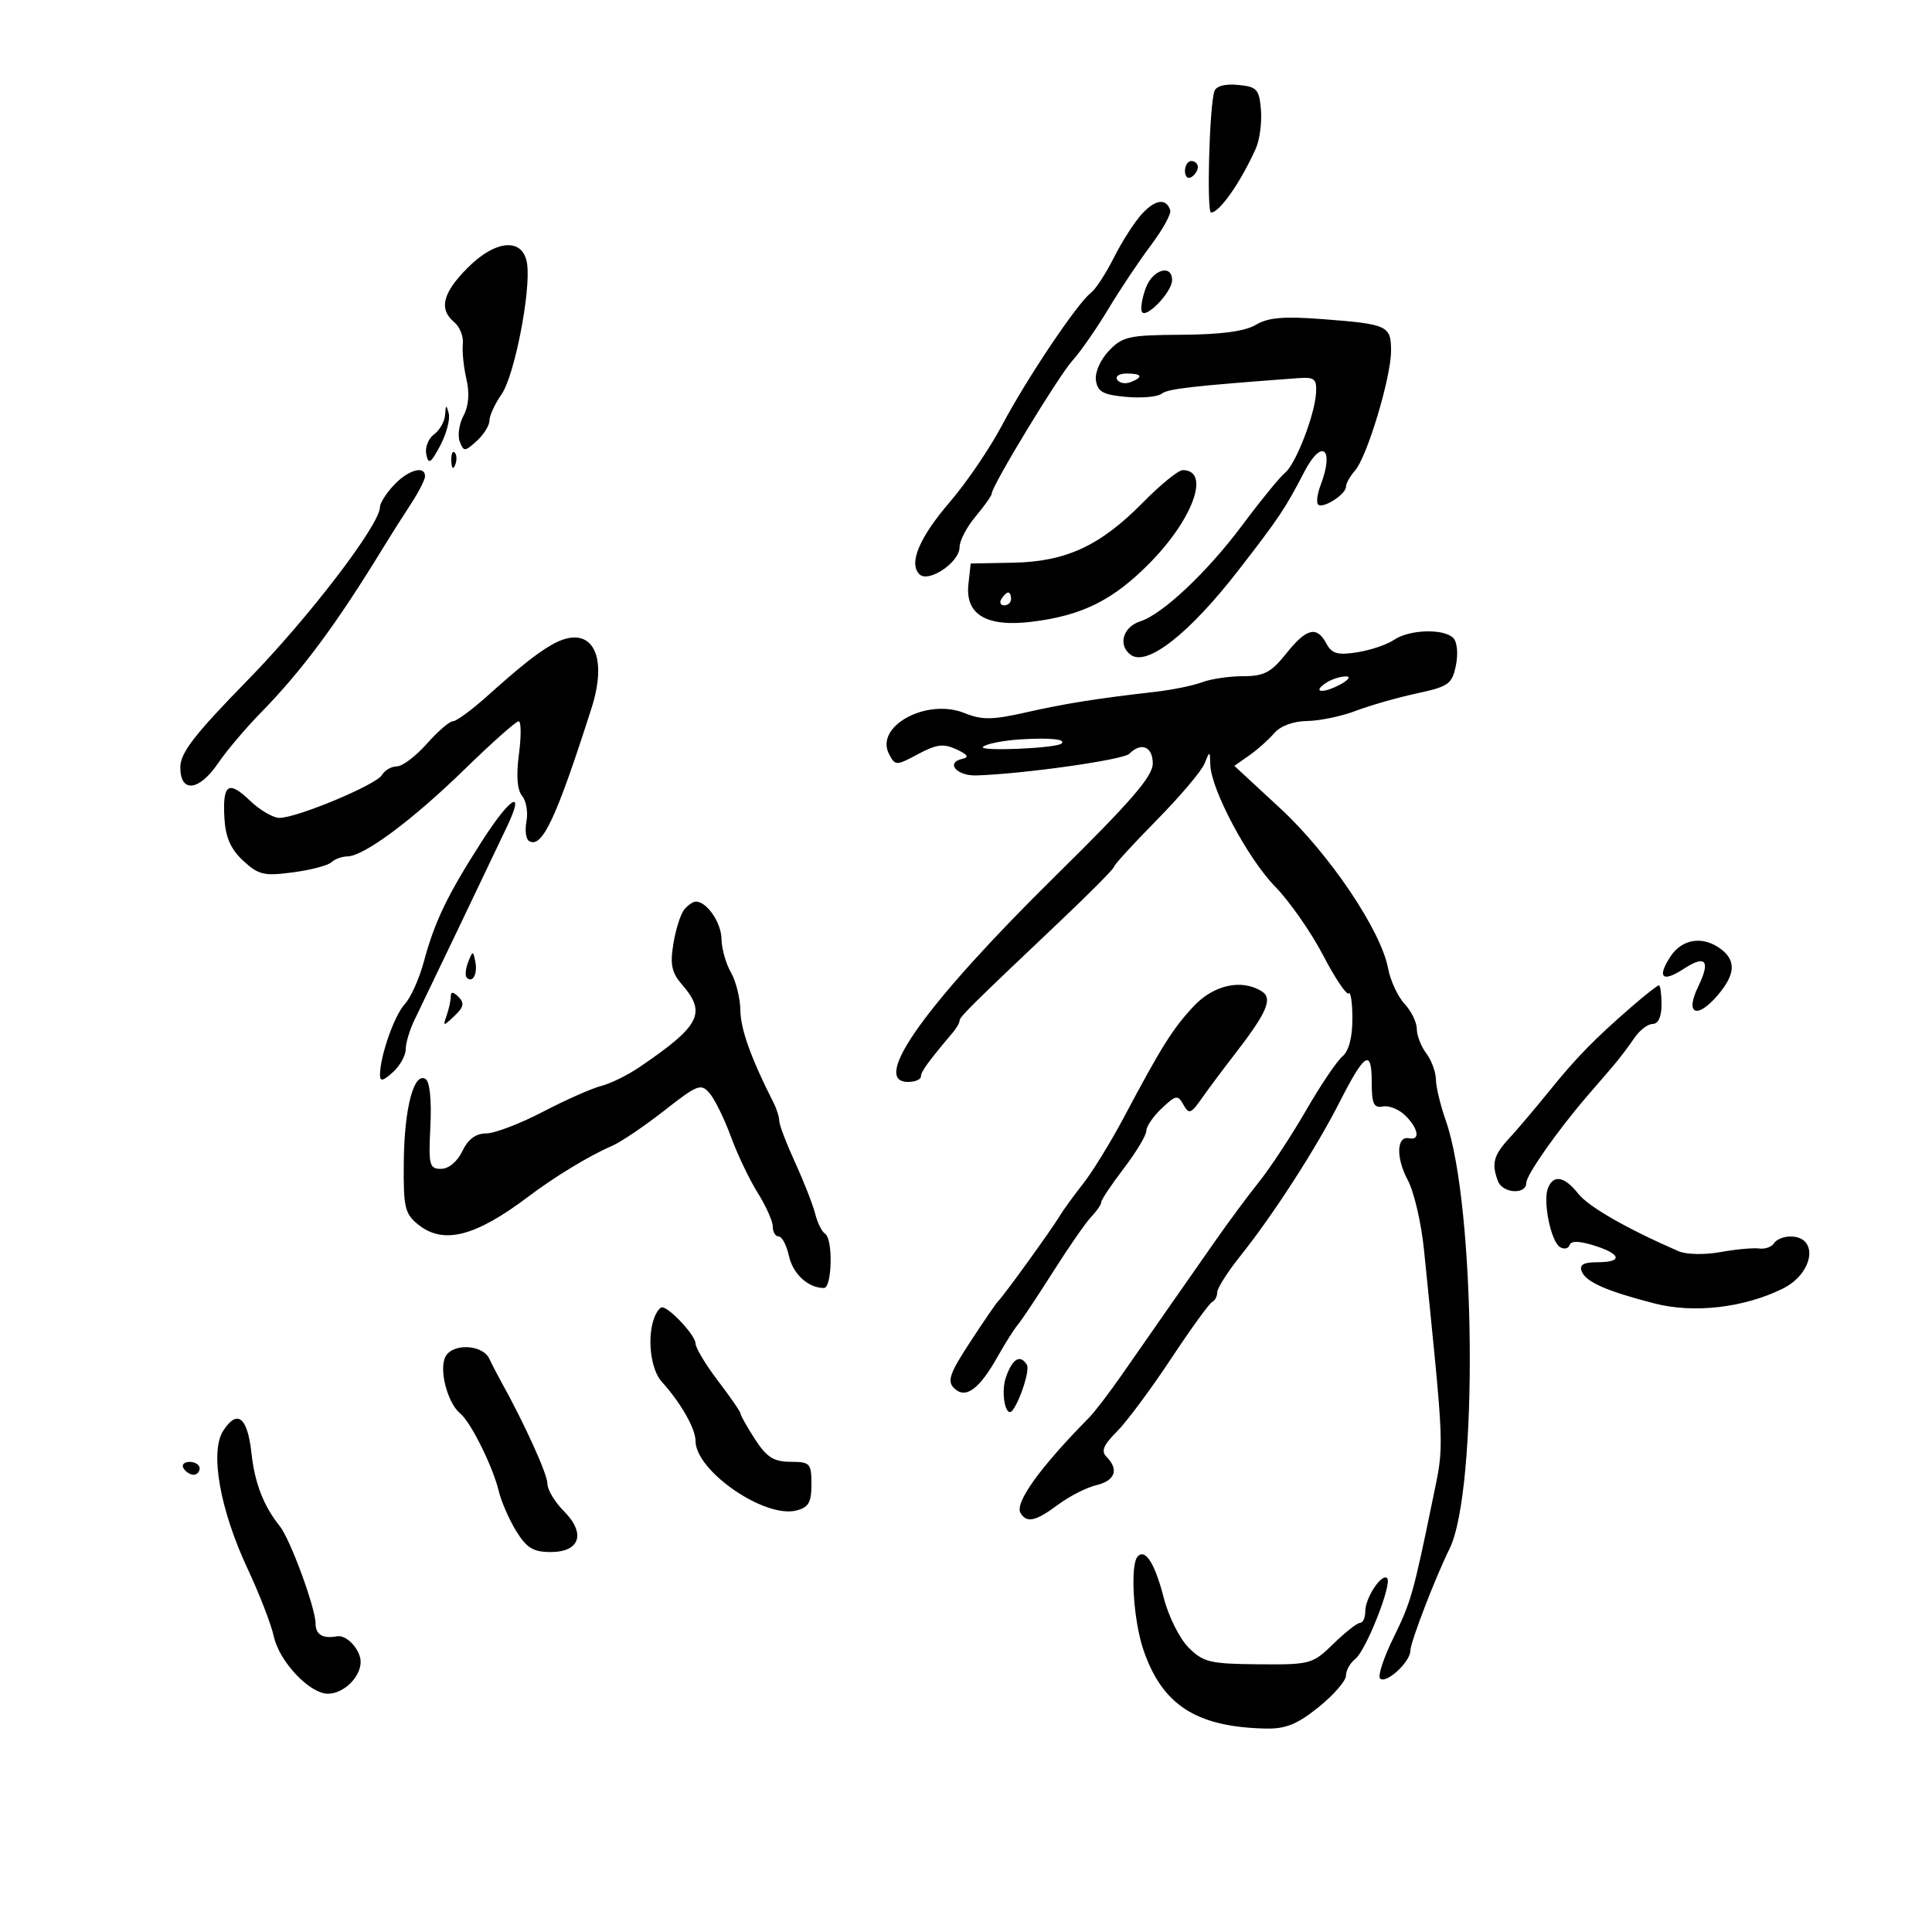 <svg xmlns="http://www.w3.org/2000/svg" width="300" height="300" viewBox="0 0 300 300" version="1.1">
	<path d="M 188.562 14.186 C 187.787 16.585, 187.346 33, 188.057 33 C 189.371 33, 192.676 28.272, 195.006 23.056 C 195.606 21.713, 195.963 19.013, 195.799 17.056 C 195.529 13.847, 195.182 13.469, 192.243 13.186 C 190.204 12.990, 188.828 13.364, 188.562 14.186 M 184 26.559 C 184 27.416, 184.450 27.840, 185 27.500 C 185.550 27.160, 186 26.459, 186 25.941 C 186 25.423, 185.550 25, 185 25 C 184.450 25, 184 25.702, 184 26.559 M 177.305 33.231 C 176.161 34.479, 174.209 37.523, 172.967 39.997 C 171.724 42.470, 170.108 44.945, 169.375 45.497 C 167.304 47.056, 159.423 58.798, 155.613 66 C 153.722 69.575, 150.109 74.900, 147.585 77.834 C 142.765 83.436, 141.056 87.456, 142.766 89.166 C 144.173 90.573, 149 87.317, 149 84.962 C 149 83.967, 150.125 81.816, 151.500 80.182 C 152.875 78.548, 154 76.953, 154 76.636 C 154 75.455, 164.349 58.404, 166.525 56 C 167.770 54.625, 170.274 51.025, 172.090 48 C 173.905 44.975, 176.889 40.508, 178.720 38.074 C 180.551 35.640, 181.898 33.193, 181.712 32.636 C 181.078 30.733, 179.385 30.961, 177.305 33.231 M 72.652 41.548 C 68.718 45.482, 68.094 48.003, 70.550 50.042 C 71.403 50.749, 71.997 52.267, 71.871 53.414 C 71.744 54.561, 71.994 57.016, 72.426 58.869 C 72.936 61.059, 72.778 63.047, 71.973 64.551 C 71.292 65.824, 71.028 67.632, 71.388 68.569 C 71.999 70.160, 72.172 70.154, 74.021 68.481 C 75.109 67.496, 76 66.067, 76 65.305 C 76 64.542, 76.851 62.700, 77.891 61.210 C 79.879 58.361, 82.449 45.234, 81.851 40.988 C 81.273 36.890, 77.053 37.147, 72.652 41.548 M 177.942 44.651 C 177.388 46.110, 177.090 47.769, 177.280 48.339 C 177.748 49.743, 182 45.384, 182 43.500 C 182 40.983, 179.015 41.830, 177.942 44.651 M 195 50.440 C 193.305 51.450, 189.603 51.946, 183.500 51.982 C 175.283 52.030, 174.298 52.248, 172.176 54.485 C 170.843 55.891, 169.990 57.853, 170.176 59.088 C 170.440 60.842, 171.314 61.314, 174.885 61.631 C 177.297 61.845, 179.772 61.621, 180.385 61.134 C 181.348 60.368, 185.044 59.946, 201.500 58.723 C 204.125 58.528, 204.482 58.812, 204.356 61 C 204.158 64.454, 201.172 72.138, 199.525 73.432 C 198.778 74.019, 195.766 77.711, 192.833 81.636 C 187.427 88.871, 180.505 95.387, 177.070 96.478 C 174.364 97.337, 173.548 100.196, 175.585 101.686 C 178.114 103.535, 184.672 98.389, 192.264 88.599 C 198.606 80.421, 199.554 79.005, 202.541 73.250 C 205.270 67.993, 207.237 69.617, 205.064 75.332 C 204.549 76.686, 204.372 78.039, 204.672 78.338 C 205.396 79.062, 209 76.772, 209 75.588 C 209 75.076, 209.630 73.947, 210.400 73.079 C 212.276 70.963, 216 58.610, 216 54.502 C 216 50.560, 215.512 50.333, 205.376 49.555 C 199.341 49.092, 196.916 49.299, 195 50.440 M 173.473 58.956 C 173.798 59.482, 174.725 59.659, 175.532 59.349 C 177.599 58.556, 177.356 58, 174.941 58 C 173.809 58, 173.148 58.430, 173.473 58.956 M 69.116 64.390 C 69.052 65.429, 68.276 66.809, 67.391 67.456 C 66.506 68.103, 65.967 69.502, 66.192 70.566 C 66.533 72.183, 66.889 71.956, 68.361 69.183 C 69.329 67.358, 69.921 65.108, 69.676 64.183 C 69.303 62.771, 69.213 62.804, 69.116 64.390 M 70.079 71.583 C 70.127 72.748, 70.364 72.985, 70.683 72.188 C 70.972 71.466, 70.936 70.603, 70.604 70.271 C 70.272 69.939, 70.036 70.529, 70.079 71.583 M 61.174 75.314 C 59.978 76.587, 59 78.125, 59 78.731 C 59 81.451, 47.990 95.859, 38.455 105.616 C 30.143 114.122, 28 116.898, 28 119.158 C 28 123.182, 30.907 122.858, 33.873 118.502 C 35.178 116.585, 38.122 113.101, 40.414 110.759 C 46.969 104.063, 52.290 96.874, 59.753 84.636 C 60.714 83.061, 62.513 80.228, 63.750 78.341 C 64.987 76.455, 66 74.481, 66 73.956 C 66 72.224, 63.387 72.959, 61.174 75.314 M 177.474 78.026 C 170.838 84.763, 165.527 87.223, 157.285 87.377 L 150.728 87.500 150.374 90.734 C 149.859 95.442, 153.195 97.410, 160.223 96.546 C 168.113 95.576, 172.932 93.154, 178.677 87.272 C 185.367 80.423, 187.955 73, 183.653 73 C 182.978 73, 180.197 75.262, 177.474 78.026 M 155.500 93 C 155.160 93.550, 155.359 94, 155.941 94 C 156.523 94, 157 93.550, 157 93 C 157 92.450, 156.802 92, 156.559 92 C 156.316 92, 155.840 92.450, 155.500 93 M 199.707 101.500 C 197.376 104.422, 196.272 105, 193.022 105 C 190.882 105, 188.019 105.423, 186.660 105.939 C 185.301 106.456, 182.010 107.127, 179.345 107.432 C 170.199 108.477, 165.490 109.227, 159.263 110.631 C 154.067 111.803, 152.482 111.818, 149.763 110.724 C 143.872 108.351, 135.750 112.796, 138.067 117.125 C 139.028 118.921, 139.156 118.920, 142.560 117.096 C 145.414 115.566, 146.518 115.429, 148.519 116.359 C 150.277 117.176, 150.536 117.595, 149.432 117.834 C 146.780 118.408, 148.542 120.505, 151.595 120.409 C 158.951 120.178, 174.409 117.991, 175.351 117.049 C 177.218 115.182, 179 115.922, 179 118.565 C 179 120.546, 175.610 124.469, 164.084 135.819 C 143.820 155.776, 135.052 168, 141 168 C 142.100 168, 143 167.619, 143 167.153 C 143 166.409, 144.093 164.903, 147.981 160.292 C 148.542 159.628, 149 158.823, 149 158.503 C 149 157.909, 150.674 156.252, 164.871 142.795 C 169.342 138.558, 173 134.859, 173 134.575 C 173 134.291, 175.966 131.049, 179.591 127.370 C 183.216 123.691, 186.563 119.740, 187.028 118.590 C 187.859 116.534, 187.874 116.537, 187.937 118.747 C 188.045 122.590, 193.742 133.301, 197.995 137.659 C 200.227 139.946, 203.579 144.746, 205.445 148.324 C 207.310 151.903, 209.098 154.569, 209.418 154.249 C 209.738 153.929, 210 155.712, 210 158.211 C 210 161.099, 209.434 163.225, 208.447 164.044 C 207.593 164.753, 205.053 168.521, 202.804 172.417 C 200.554 176.312, 197.276 181.300, 195.519 183.500 C 193.761 185.700, 190.676 189.863, 188.662 192.750 C 186.648 195.637, 183.425 200.250, 181.500 203 C 179.575 205.750, 176.362 210.363, 174.359 213.250 C 172.357 216.137, 169.994 219.234, 169.109 220.132 C 161.445 227.904, 157.507 233.393, 158.473 234.956 C 159.452 236.541, 160.824 236.230, 164.317 233.631 C 166.068 232.329, 168.738 230.970, 170.250 230.612 C 173.151 229.926, 173.781 228.181, 171.832 226.232 C 170.941 225.341, 171.316 224.411, 173.413 222.314 C 174.925 220.802, 178.703 215.725, 181.807 211.032 C 184.912 206.340, 187.800 202.350, 188.226 202.167 C 188.652 201.983, 189.004 201.308, 189.010 200.667 C 189.015 200.025, 190.639 197.475, 192.619 195 C 197.695 188.653, 204.354 178.330, 207.996 171.163 C 211.909 163.463, 213 162.777, 213 168.014 C 213 171.401, 213.314 172.086, 214.739 171.812 C 215.695 171.628, 217.270 172.270, 218.239 173.239 C 220.258 175.258, 220.561 177.118, 218.809 176.750 C 216.846 176.338, 216.736 179.781, 218.602 183.250 C 219.563 185.037, 220.692 189.875, 221.109 194 C 224.328 225.773, 224.266 224.117, 222.542 232.500 C 219.456 247.508, 219.109 248.734, 216.361 254.337 C 214.848 257.421, 213.921 260.254, 214.299 260.633 C 215.213 261.546, 219 258.067, 219 256.315 C 219 255.029, 222.866 244.973, 225.079 240.500 C 229.556 231.455, 229.171 187.239, 224.501 174.002 C 223.675 171.662, 222.986 168.793, 222.968 167.624 C 222.951 166.456, 222.276 164.626, 221.468 163.559 C 220.661 162.491, 220 160.785, 220 159.767 C 220 158.749, 219.143 156.996, 218.095 155.872 C 217.047 154.747, 215.897 152.265, 215.539 150.357 C 214.434 144.464, 206.421 132.577, 198.794 125.515 L 191.670 118.920 193.981 117.301 C 195.252 116.411, 197.001 114.854, 197.868 113.841 C 198.827 112.721, 200.827 111.983, 202.972 111.956 C 204.913 111.932, 208.300 111.226, 210.500 110.387 C 212.700 109.548, 216.959 108.330, 219.963 107.681 C 224.956 106.602, 225.483 106.225, 226.075 103.311 C 226.444 101.494, 226.266 99.666, 225.661 99.061 C 224.171 97.571, 218.825 97.740, 216.473 99.350 C 215.388 100.093, 212.813 100.964, 210.751 101.287 C 207.702 101.764, 206.810 101.513, 205.966 99.937 C 204.468 97.137, 202.870 97.536, 199.707 101.500 M 85.615 100.155 C 83.251 101.529, 80.792 103.490, 75.470 108.250 C 73.163 110.313, 70.847 112, 70.322 112 C 69.797 112, 67.974 113.575, 66.269 115.500 C 64.565 117.425, 62.480 119, 61.635 119 C 60.790 119, 59.740 119.609, 59.300 120.353 C 58.401 121.872, 46.124 127, 43.384 127 C 42.408 127, 40.352 125.795, 38.815 124.323 C 35.447 121.096, 34.535 121.739, 34.852 127.117 C 35.024 130.039, 35.841 131.875, 37.761 133.654 C 40.131 135.851, 40.995 136.054, 45.465 135.462 C 48.234 135.096, 50.928 134.392, 51.450 133.898 C 51.973 133.404, 53.098 132.992, 53.950 132.982 C 56.512 132.952, 64.037 127.357, 72.147 119.453 C 76.353 115.354, 80.123 112, 80.526 112 C 80.928 112, 80.954 114.291, 80.582 117.091 C 80.139 120.432, 80.307 122.665, 81.071 123.586 C 81.711 124.357, 82.018 126.127, 81.752 127.518 C 81.486 128.909, 81.661 130.291, 82.142 130.588 C 84.155 131.832, 86.361 127.142, 91.859 109.929 C 94.607 101.326, 91.628 96.663, 85.615 100.155 M 206.029 105.961 C 203.648 107.466, 205.272 107.785, 208 106.347 C 209.378 105.621, 209.827 105.030, 209 105.030 C 208.175 105.030, 206.838 105.449, 206.029 105.961 M 158.500 114.809 C 155.750 114.980, 153.110 115.505, 152.634 115.976 C 151.893 116.709, 163.932 116.204, 164.817 115.465 C 165.623 114.791, 163.067 114.526, 158.500 114.809 M 74.801 130.670 C 69.441 139.042, 67.498 143.078, 65.819 149.317 C 65.107 151.966, 63.768 154.945, 62.845 155.936 C 61.230 157.670, 59.017 163.991, 59.006 166.905 C 59.001 167.976, 59.476 167.879, 61 166.500 C 62.100 165.505, 63 163.896, 63 162.926 C 63 161.956, 63.622 159.888, 64.382 158.331 C 65.841 155.342, 76.160 133.778, 78.780 128.244 C 81.592 122.303, 79.239 123.738, 74.801 130.670 M 106.236 141.250 C 105.680 141.938, 104.927 144.317, 104.561 146.537 C 104.025 149.793, 104.293 151.032, 105.948 152.940 C 109.745 157.318, 108.697 159.323, 99.269 165.721 C 97.443 166.961, 94.778 168.269, 93.347 168.628 C 91.917 168.987, 87.846 170.792, 84.300 172.640 C 80.755 174.488, 76.787 176, 75.482 176 C 73.880 176, 72.681 176.893, 71.791 178.750 C 71.008 180.385, 69.667 181.500, 68.487 181.500 C 66.671 181.500, 66.528 180.929, 66.830 174.859 C 67.031 170.822, 66.736 167.955, 66.078 167.548 C 64.265 166.428, 62.788 172.037, 62.700 180.386 C 62.625 187.464, 62.852 188.462, 64.919 190.136 C 68.823 193.297, 73.783 192.045, 82.025 185.820 C 86.149 182.705, 91.532 179.441, 95 177.951 C 96.375 177.360, 100.031 174.894, 103.124 172.471 C 108.345 168.381, 108.853 168.188, 110.205 169.782 C 111.006 170.727, 112.486 173.750, 113.494 176.500 C 114.502 179.250, 116.378 183.179, 117.663 185.230 C 118.949 187.282, 120 189.644, 120 190.480 C 120 191.316, 120.414 192, 120.921 192 C 121.427 192, 122.138 193.354, 122.502 195.008 C 123.120 197.824, 125.489 200, 127.934 200 C 129.217 200, 129.377 192.351, 128.111 191.568 C 127.622 191.266, 126.935 189.878, 126.585 188.483 C 126.235 187.088, 124.835 183.513, 123.474 180.537 C 122.113 177.562, 121 174.643, 121 174.051 C 121 173.458, 120.604 172.191, 120.119 171.236 C 116.627 164.352, 114.995 159.811, 114.965 156.890 C 114.945 155.026, 114.286 152.375, 113.500 151 C 112.714 149.625, 112.055 147.295, 112.035 145.821 C 112.002 143.267, 109.766 140, 108.051 140 C 107.608 140, 106.791 140.563, 106.236 141.250 M 259.388 148.531 C 257.248 151.797, 258.129 152.617, 261.444 150.444 C 264.873 148.198, 265.654 149.167, 263.684 153.222 C 261.617 157.474, 263.469 158.319, 266.679 154.587 C 269.450 151.366, 269.622 149.193, 267.250 147.392 C 264.463 145.276, 261.212 145.747, 259.388 148.531 M 72.697 149.393 C 72.288 150.434, 72.189 151.522, 72.476 151.810 C 73.389 152.722, 74.191 151.227, 73.809 149.328 C 73.459 147.588, 73.405 147.591, 72.697 149.393 M 185.353 156.250 C 182.098 159.731, 180.351 162.512, 174.518 173.500 C 172.474 177.350, 169.609 182.009, 168.151 183.852 C 166.693 185.696, 165.050 187.964, 164.500 188.892 C 163.332 190.864, 155.816 201.267, 155.030 202 C 154.735 202.275, 152.767 205.143, 150.656 208.373 C 147.454 213.270, 147.039 214.464, 148.158 215.562 C 149.924 217.294, 152.052 215.749, 154.912 210.656 C 156.079 208.579, 157.493 206.345, 158.055 205.690 C 158.617 205.036, 161.071 201.350, 163.510 197.500 C 165.948 193.650, 168.631 189.787, 169.472 188.916 C 170.312 188.045, 171 187.036, 171 186.675 C 171 186.313, 172.575 183.954, 174.500 181.432 C 176.425 178.910, 178 176.285, 178 175.598 C 178 174.911, 179.082 173.333, 180.403 172.091 C 182.608 170.019, 182.886 169.974, 183.763 171.541 C 184.617 173.067, 184.921 172.962, 186.609 170.557 C 187.649 169.077, 189.958 165.983, 191.741 163.683 C 196.723 157.251, 197.677 155.041, 195.943 153.944 C 192.822 151.969, 188.470 152.917, 185.353 156.250 M 253.445 156.250 C 247.571 161.343, 244.804 164.173, 240.536 169.454 C 238.357 172.151, 235.544 175.468, 234.286 176.825 C 231.917 179.382, 231.574 180.727, 232.607 183.418 C 233.339 185.326, 237 185.545, 237 183.681 C 237 182.454, 241.863 175.529, 246.500 170.151 C 247.600 168.875, 249.339 166.857, 250.365 165.666 C 251.391 164.475, 252.905 162.488, 253.730 161.250 C 254.555 160.012, 255.853 159, 256.615 159 C 257.487 159, 258 157.889, 258 156 C 258 154.350, 257.818 153, 257.596 153 C 257.374 153, 255.506 154.463, 253.445 156.250 M 70 154.718 C 70 155.333, 69.711 156.661, 69.358 157.668 C 68.747 159.413, 68.804 159.417, 70.565 157.757 C 72.009 156.396, 72.150 155.750, 71.207 154.807 C 70.370 153.970, 70 153.943, 70 154.718 M 240.359 184.508 C 239.560 186.590, 240.827 192.775, 242.230 193.642 C 242.863 194.034, 243.535 193.896, 243.721 193.336 C 243.949 192.653, 245.202 192.675, 247.530 193.403 C 251.783 194.734, 252.027 196, 248.031 196 C 245.889 196, 245.213 196.392, 245.603 197.408 C 246.239 199.066, 249.451 200.481, 256.950 202.409 C 263.011 203.968, 270.779 203.071, 276.793 200.117 C 281.648 197.733, 282.501 192, 278 192 C 276.965 192, 275.827 192.472, 275.470 193.048 C 275.114 193.624, 274.075 193.992, 273.161 193.866 C 272.248 193.740, 269.536 193.991, 267.135 194.425 C 264.679 194.870, 261.836 194.808, 260.635 194.285 C 252.592 190.781, 246.655 187.376, 245.066 185.356 C 242.937 182.650, 241.192 182.335, 240.359 184.508 M 101.607 204.582 C 100.438 207.629, 101.016 212.640, 102.758 214.561 C 105.704 217.810, 108 221.831, 108 223.742 C 108 228.391, 118.707 235.792, 123.642 234.554 C 125.554 234.074, 126 233.304, 126 230.481 C 126 227.223, 125.792 226.999, 122.750 226.988 C 120.146 226.978, 119.053 226.285, 117.250 223.502 C 116.013 221.591, 115 219.801, 115 219.523 C 115 219.245, 113.425 216.954, 111.500 214.432 C 109.575 211.910, 108 209.285, 108 208.598 C 108 207.373, 103.932 203, 102.793 203 C 102.474 203, 101.941 203.712, 101.607 204.582 M 69.195 210.616 C 68.105 212.564, 69.465 217.853, 71.482 219.503 C 73.106 220.833, 76.534 227.739, 77.436 231.500 C 77.832 233.150, 79.058 235.963, 80.160 237.750 C 81.776 240.372, 82.811 241, 85.514 241 C 90.084 241, 91.007 238.098, 87.540 234.631 C 86.143 233.234, 85 231.319, 85 230.374 C 85 228.896, 81.447 221.066, 77.797 214.500 C 77.185 213.400, 76.373 211.825, 75.991 211 C 74.969 208.787, 70.364 208.527, 69.195 210.616 M 156.200 213.856 C 155.350 216.295, 156.185 220.388, 157.243 218.971 C 158.483 217.312, 159.931 212.697, 159.454 211.925 C 158.415 210.244, 157.210 210.960, 156.200 213.856 M 34.649 222.188 C 32.568 225.444, 34.161 234.439, 38.435 243.566 C 40.272 247.488, 42.108 252.227, 42.515 254.098 C 43.366 258.013, 48.075 263, 50.919 263 C 53.355 263, 56 260.424, 56 258.051 C 56 256.171, 53.838 253.817, 52.355 254.083 C 50.102 254.488, 49 253.833, 49 252.089 C 49 249.706, 45.075 239.022, 43.457 237 C 40.912 233.819, 39.556 230.314, 39.038 225.579 C 38.430 220.017, 36.828 218.780, 34.649 222.188 M 28.500 228 C 28.840 228.550, 29.541 229, 30.059 229 C 30.577 229, 31 228.550, 31 228 C 31 227.450, 30.298 227, 29.441 227 C 28.584 227, 28.160 227.450, 28.500 228 M 176.683 241.650 C 175.453 242.881, 175.967 251.546, 177.545 256.178 C 180.469 264.759, 185.747 268.165, 196.500 268.409 C 199.637 268.480, 201.417 267.763, 204.750 265.083 C 207.088 263.203, 209 261.003, 209 260.193 C 209 259.383, 209.648 258.221, 210.440 257.610 C 212.106 256.326, 216.226 245.892, 215.395 245.061 C 214.564 244.231, 212 248.106, 212 250.191 C 212 251.186, 211.635 252, 211.190 252 C 210.744 252, 208.881 253.463, 207.050 255.250 C 203.818 258.405, 203.478 258.498, 195.404 258.430 C 187.893 258.367, 186.843 258.115, 184.563 255.836 C 183.175 254.447, 181.445 250.991, 180.719 248.156 C 179.359 242.842, 177.878 240.455, 176.683 241.650" stroke="none" fill="black" fill-rule="evenodd"/>
</svg>